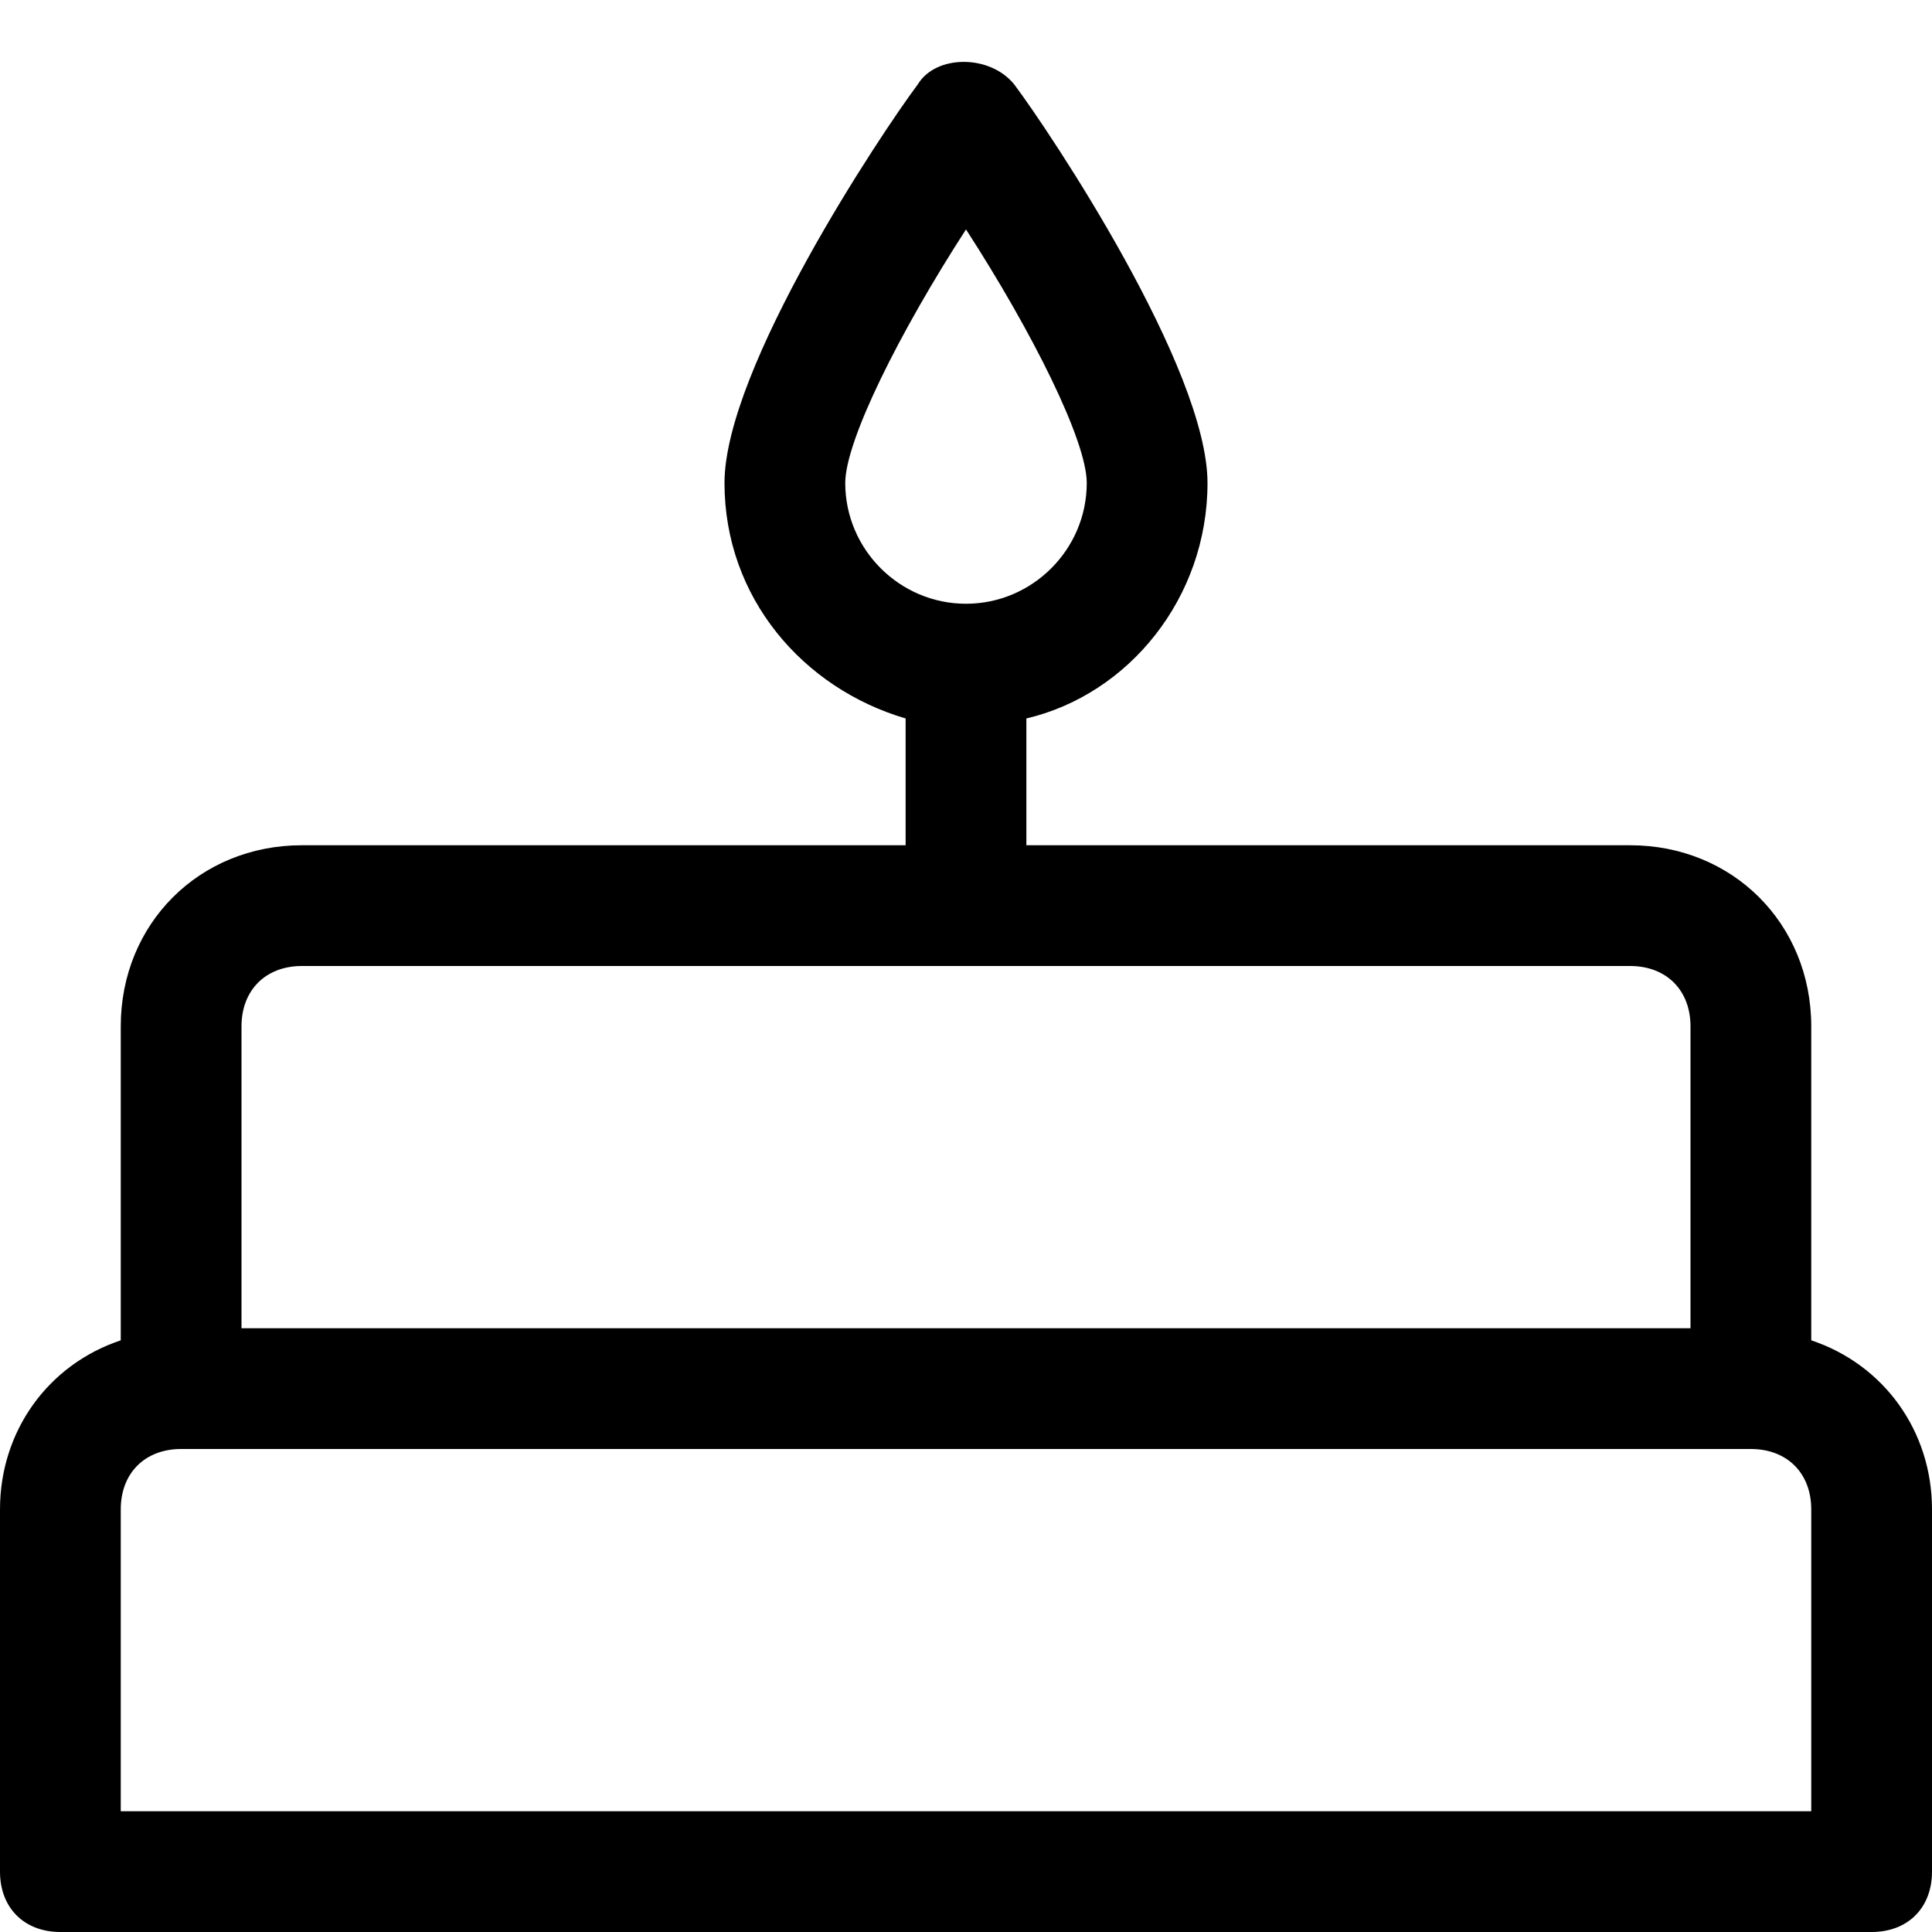 <?xml version="1.0" encoding="utf-8"?>
<!-- Generator: Adobe Illustrator 19.1.0, SVG Export Plug-In . SVG Version: 6.00 Build 0)  -->
<!DOCTYPE svg PUBLIC "-//W3C//DTD SVG 1.1//EN" "http://www.w3.org/Graphics/SVG/1.1/DTD/svg11.dtd">
<svg version="1.1" id="Layer_1" xmlns="http://www.w3.org/2000/svg" xmlns:xlink="http://www.w3.org/1999/xlink" x="0px" y="0px"
	 width="32px" height="32px" viewBox="0 0 32 32" enable-background="new 0 0 32 32" xml:space="preserve">
<path d="M30,22.2V17c0-1.7-1.3-3-3-3H17v-2.1c1.7-0.4,3-2,3-3.9c0-1.9-2.6-5.8-3.2-6.6c-0.4-0.5-1.3-0.5-1.6,0C14.6,2.2,12,6.1,12,8
	c0,1.9,1.3,3.4,3,3.9V14H5c-1.7,0-3,1.3-3,3v5.2c-1.2,0.4-2,1.5-2,2.8v6c0,0.6,0.4,1,1,1h30c0.6,0,1-0.4,1-1v-6
	C32,23.7,31.2,22.6,30,22.2z M14,8c0-0.7,0.9-2.5,2-4.2c1.1,1.7,2,3.5,2,4.2c0,1.1-0.9,2-2,2S14,9.1,14,8z M5,16h22c0.6,0,1,0.4,1,1
	v5H4v-5C4,16.4,4.4,16,5,16z M30,30H2v-5c0-0.6,0.4-1,1-1h26c0.6,0,1,0.4,1,1V30z"/>
</svg>
